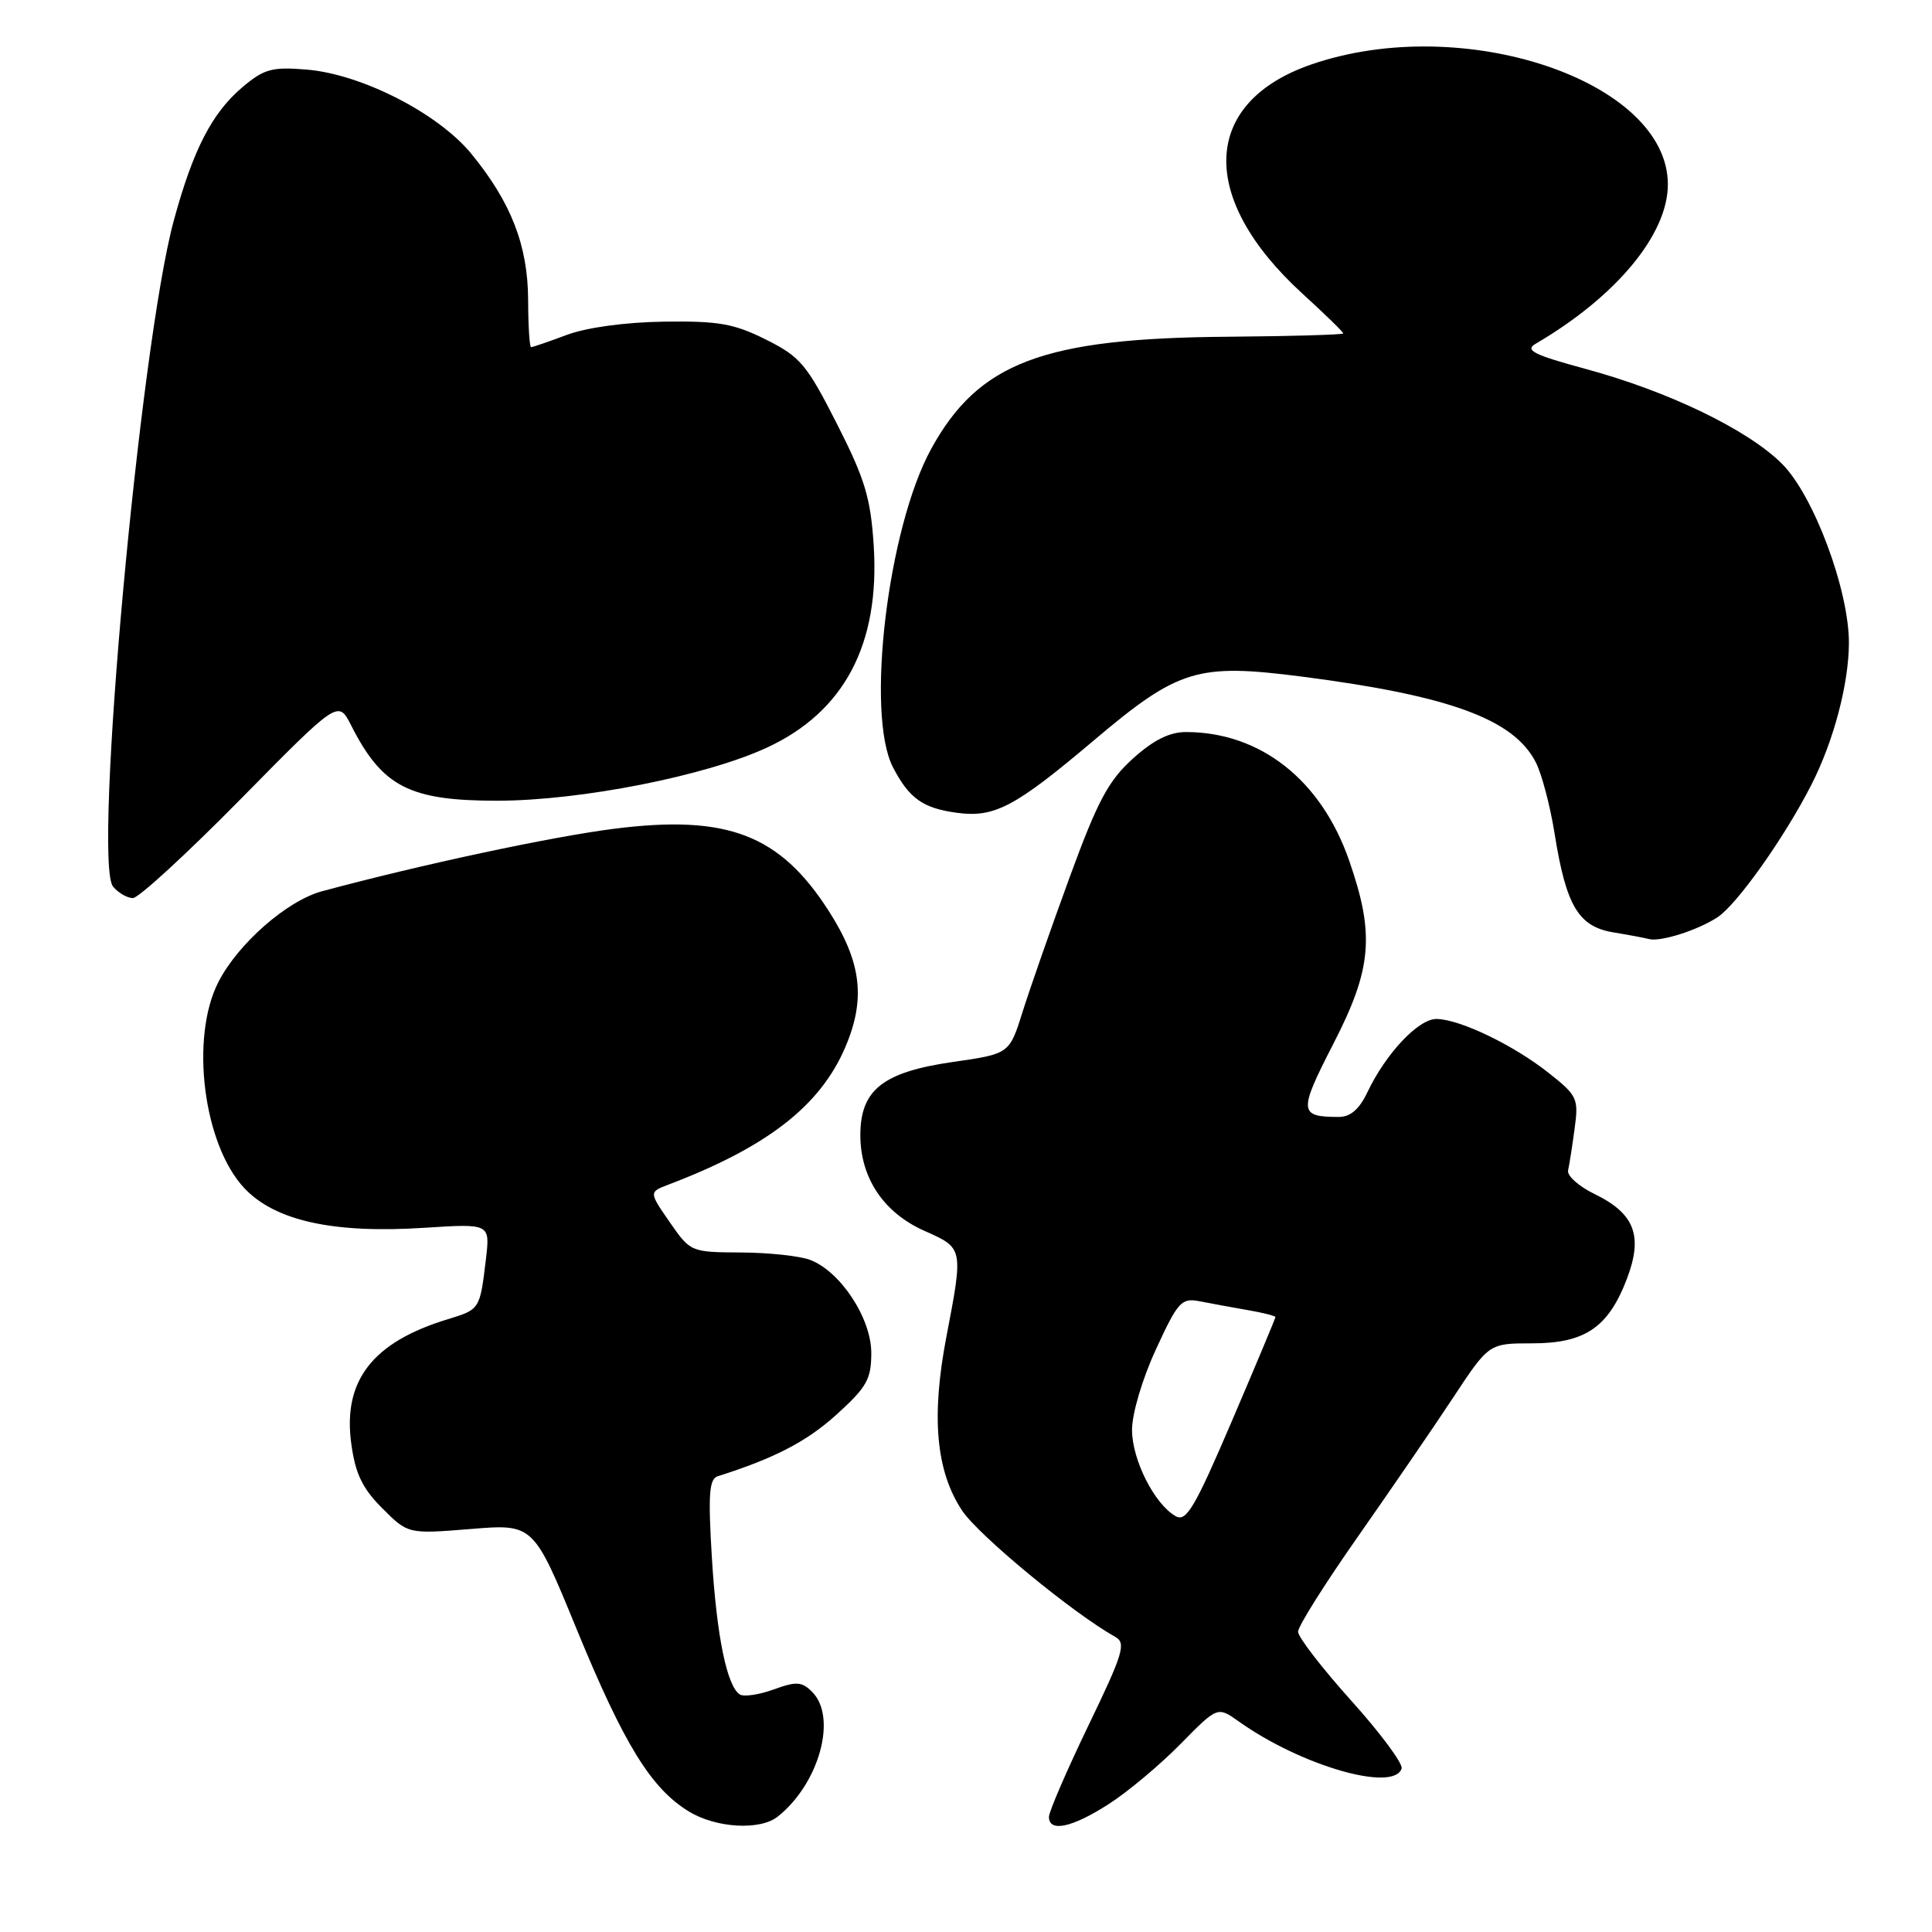 <?xml version="1.0" encoding="UTF-8" standalone="no"?>
<!DOCTYPE svg PUBLIC "-//W3C//DTD SVG 1.1//EN" "http://www.w3.org/Graphics/SVG/1.1/DTD/svg11.dtd" >
<svg xmlns="http://www.w3.org/2000/svg" xmlns:xlink="http://www.w3.org/1999/xlink" version="1.1" viewBox="0 0 256 256">
 <g >
 <path fill="currentColor"
d=" M 103.04 240.72 C 108.55 236.35 110.98 227.55 107.61 224.18 C 106.25 222.82 105.52 222.77 102.52 223.86 C 100.59 224.56 98.58 224.86 98.04 224.53 C 96.32 223.46 94.95 216.75 94.32 206.28 C 93.82 198.00 93.97 195.97 95.10 195.61 C 102.61 193.24 106.90 191.01 110.82 187.46 C 114.86 183.81 115.45 182.75 115.45 179.27 C 115.45 174.68 111.37 168.47 107.34 166.94 C 105.98 166.42 101.86 165.98 98.18 165.96 C 91.53 165.92 91.49 165.90 88.74 161.94 C 85.99 157.96 85.99 157.96 88.54 156.98 C 101.61 152.02 108.65 146.56 111.98 138.82 C 114.75 132.38 114.16 127.49 109.81 120.70 C 103.32 110.58 96.37 107.92 81.42 109.81 C 73.17 110.85 55.88 114.54 42.69 118.09 C 38.05 119.33 31.53 125.04 28.93 130.14 C 25.16 137.53 26.95 151.69 32.39 157.45 C 36.47 161.77 44.17 163.47 56.22 162.69 C 64.94 162.13 64.94 162.13 64.39 166.82 C 63.59 173.51 63.60 173.50 59.35 174.80 C 49.35 177.84 45.39 182.95 46.55 191.33 C 47.09 195.29 48.02 197.22 50.66 199.86 C 54.07 203.27 54.07 203.27 62.38 202.60 C 70.69 201.92 70.69 201.92 76.44 215.95 C 82.69 231.15 86.27 236.98 91.28 240.03 C 94.88 242.23 100.70 242.57 103.04 240.72 Z  M 146.91 239.05 C 149.44 237.43 153.71 233.85 156.41 231.10 C 161.33 226.10 161.33 226.10 164.14 228.10 C 172.38 233.97 184.68 237.52 185.72 234.34 C 185.93 233.71 182.93 229.66 179.05 225.35 C 175.17 221.03 172.00 216.92 172.00 216.21 C 172.00 215.50 175.54 209.87 179.86 203.71 C 184.18 197.54 189.88 189.24 192.51 185.25 C 197.29 178.00 197.29 178.00 203.01 178.00 C 210.02 178.00 213.11 175.90 215.57 169.46 C 217.74 163.76 216.61 160.80 211.28 158.21 C 209.20 157.20 207.63 155.80 207.78 155.09 C 207.94 154.38 208.33 151.90 208.64 149.58 C 209.19 145.56 209.02 145.18 205.21 142.17 C 200.54 138.47 193.43 135.05 190.34 135.02 C 187.96 135.00 183.65 139.56 181.19 144.72 C 180.12 146.98 178.94 148.00 177.40 148.00 C 172.10 148.00 172.05 147.32 176.63 138.40 C 181.80 128.37 182.19 123.86 178.76 114.00 C 175.05 103.34 166.99 97.00 157.14 97.00 C 154.96 97.00 152.82 98.07 150.10 100.53 C 146.86 103.46 145.43 106.14 141.72 116.28 C 139.26 123.00 136.46 131.01 135.50 134.07 C 133.75 139.64 133.75 139.64 126.30 140.71 C 116.98 142.05 114.00 144.41 114.00 150.42 C 114.01 156.11 117.10 160.71 122.53 163.11 C 127.66 165.39 127.66 165.35 125.40 177.14 C 123.37 187.73 124.02 194.92 127.47 200.14 C 129.66 203.44 142.15 213.75 147.80 216.91 C 149.24 217.72 148.82 219.12 144.21 228.66 C 141.34 234.62 138.99 240.06 138.99 240.75 C 139.00 242.83 142.06 242.17 146.91 239.05 Z  M 227.58 121.54 C 230.17 119.84 236.46 110.96 240.01 104.00 C 242.97 98.20 244.97 90.63 244.99 85.22 C 245.01 78.20 240.33 65.67 236.14 61.47 C 231.61 56.94 221.10 51.86 210.09 48.88 C 203.20 47.01 202.01 46.41 203.48 45.55 C 214.15 39.31 221.00 31.06 221.00 24.44 C 221.00 10.72 193.88 1.60 173.76 8.54 C 159.20 13.57 158.70 26.21 172.54 38.87 C 175.54 41.61 178.00 44.00 177.99 44.18 C 177.99 44.35 171.13 44.55 162.74 44.62 C 138.19 44.80 129.66 48.03 123.37 59.51 C 117.63 70.00 114.68 94.62 118.32 101.66 C 120.46 105.79 122.29 107.10 126.80 107.70 C 131.78 108.37 134.49 106.94 144.91 98.13 C 156.17 88.62 158.64 87.87 172.56 89.66 C 192.06 92.18 200.55 95.29 203.48 100.97 C 204.28 102.50 205.41 106.79 206.00 110.50 C 207.52 120.02 209.15 122.77 213.75 123.54 C 215.81 123.88 217.95 124.28 218.50 124.43 C 220.02 124.83 224.96 123.26 227.58 121.54 Z  M 31.90 105.87 C 44.82 92.75 44.82 92.75 46.53 96.12 C 50.66 104.27 54.26 106.11 65.95 106.10 C 76.98 106.08 93.54 102.81 101.63 99.06 C 111.88 94.31 116.61 85.35 115.77 72.26 C 115.36 65.96 114.61 63.46 110.89 56.15 C 106.90 48.29 106.04 47.27 101.50 45.00 C 97.26 42.88 95.22 42.52 88.00 42.62 C 82.89 42.69 77.76 43.39 75.12 44.37 C 72.72 45.27 70.58 46.00 70.37 46.00 C 70.17 46.00 69.99 43.19 69.98 39.75 C 69.95 32.54 67.73 26.81 62.44 20.36 C 58.05 15.01 47.90 9.82 40.63 9.22 C 36.06 8.84 35.00 9.13 32.16 11.52 C 28.11 14.93 25.60 19.78 23.04 29.18 C 18.54 45.65 12.29 114.23 14.98 117.48 C 15.68 118.31 16.86 119.00 17.61 119.00 C 18.36 119.00 24.79 113.09 31.90 105.87 Z  M 155.80 200.91 C 152.98 199.33 150.00 193.44 150.00 189.46 C 150.00 187.31 151.37 182.68 153.17 178.79 C 156.07 172.49 156.55 171.96 158.92 172.42 C 160.34 172.70 163.19 173.22 165.25 173.58 C 167.31 173.93 169.00 174.36 169.00 174.52 C 169.00 174.68 166.40 180.89 163.22 188.32 C 158.32 199.77 157.19 201.69 155.80 200.91 Z "/>
</g>
</svg>